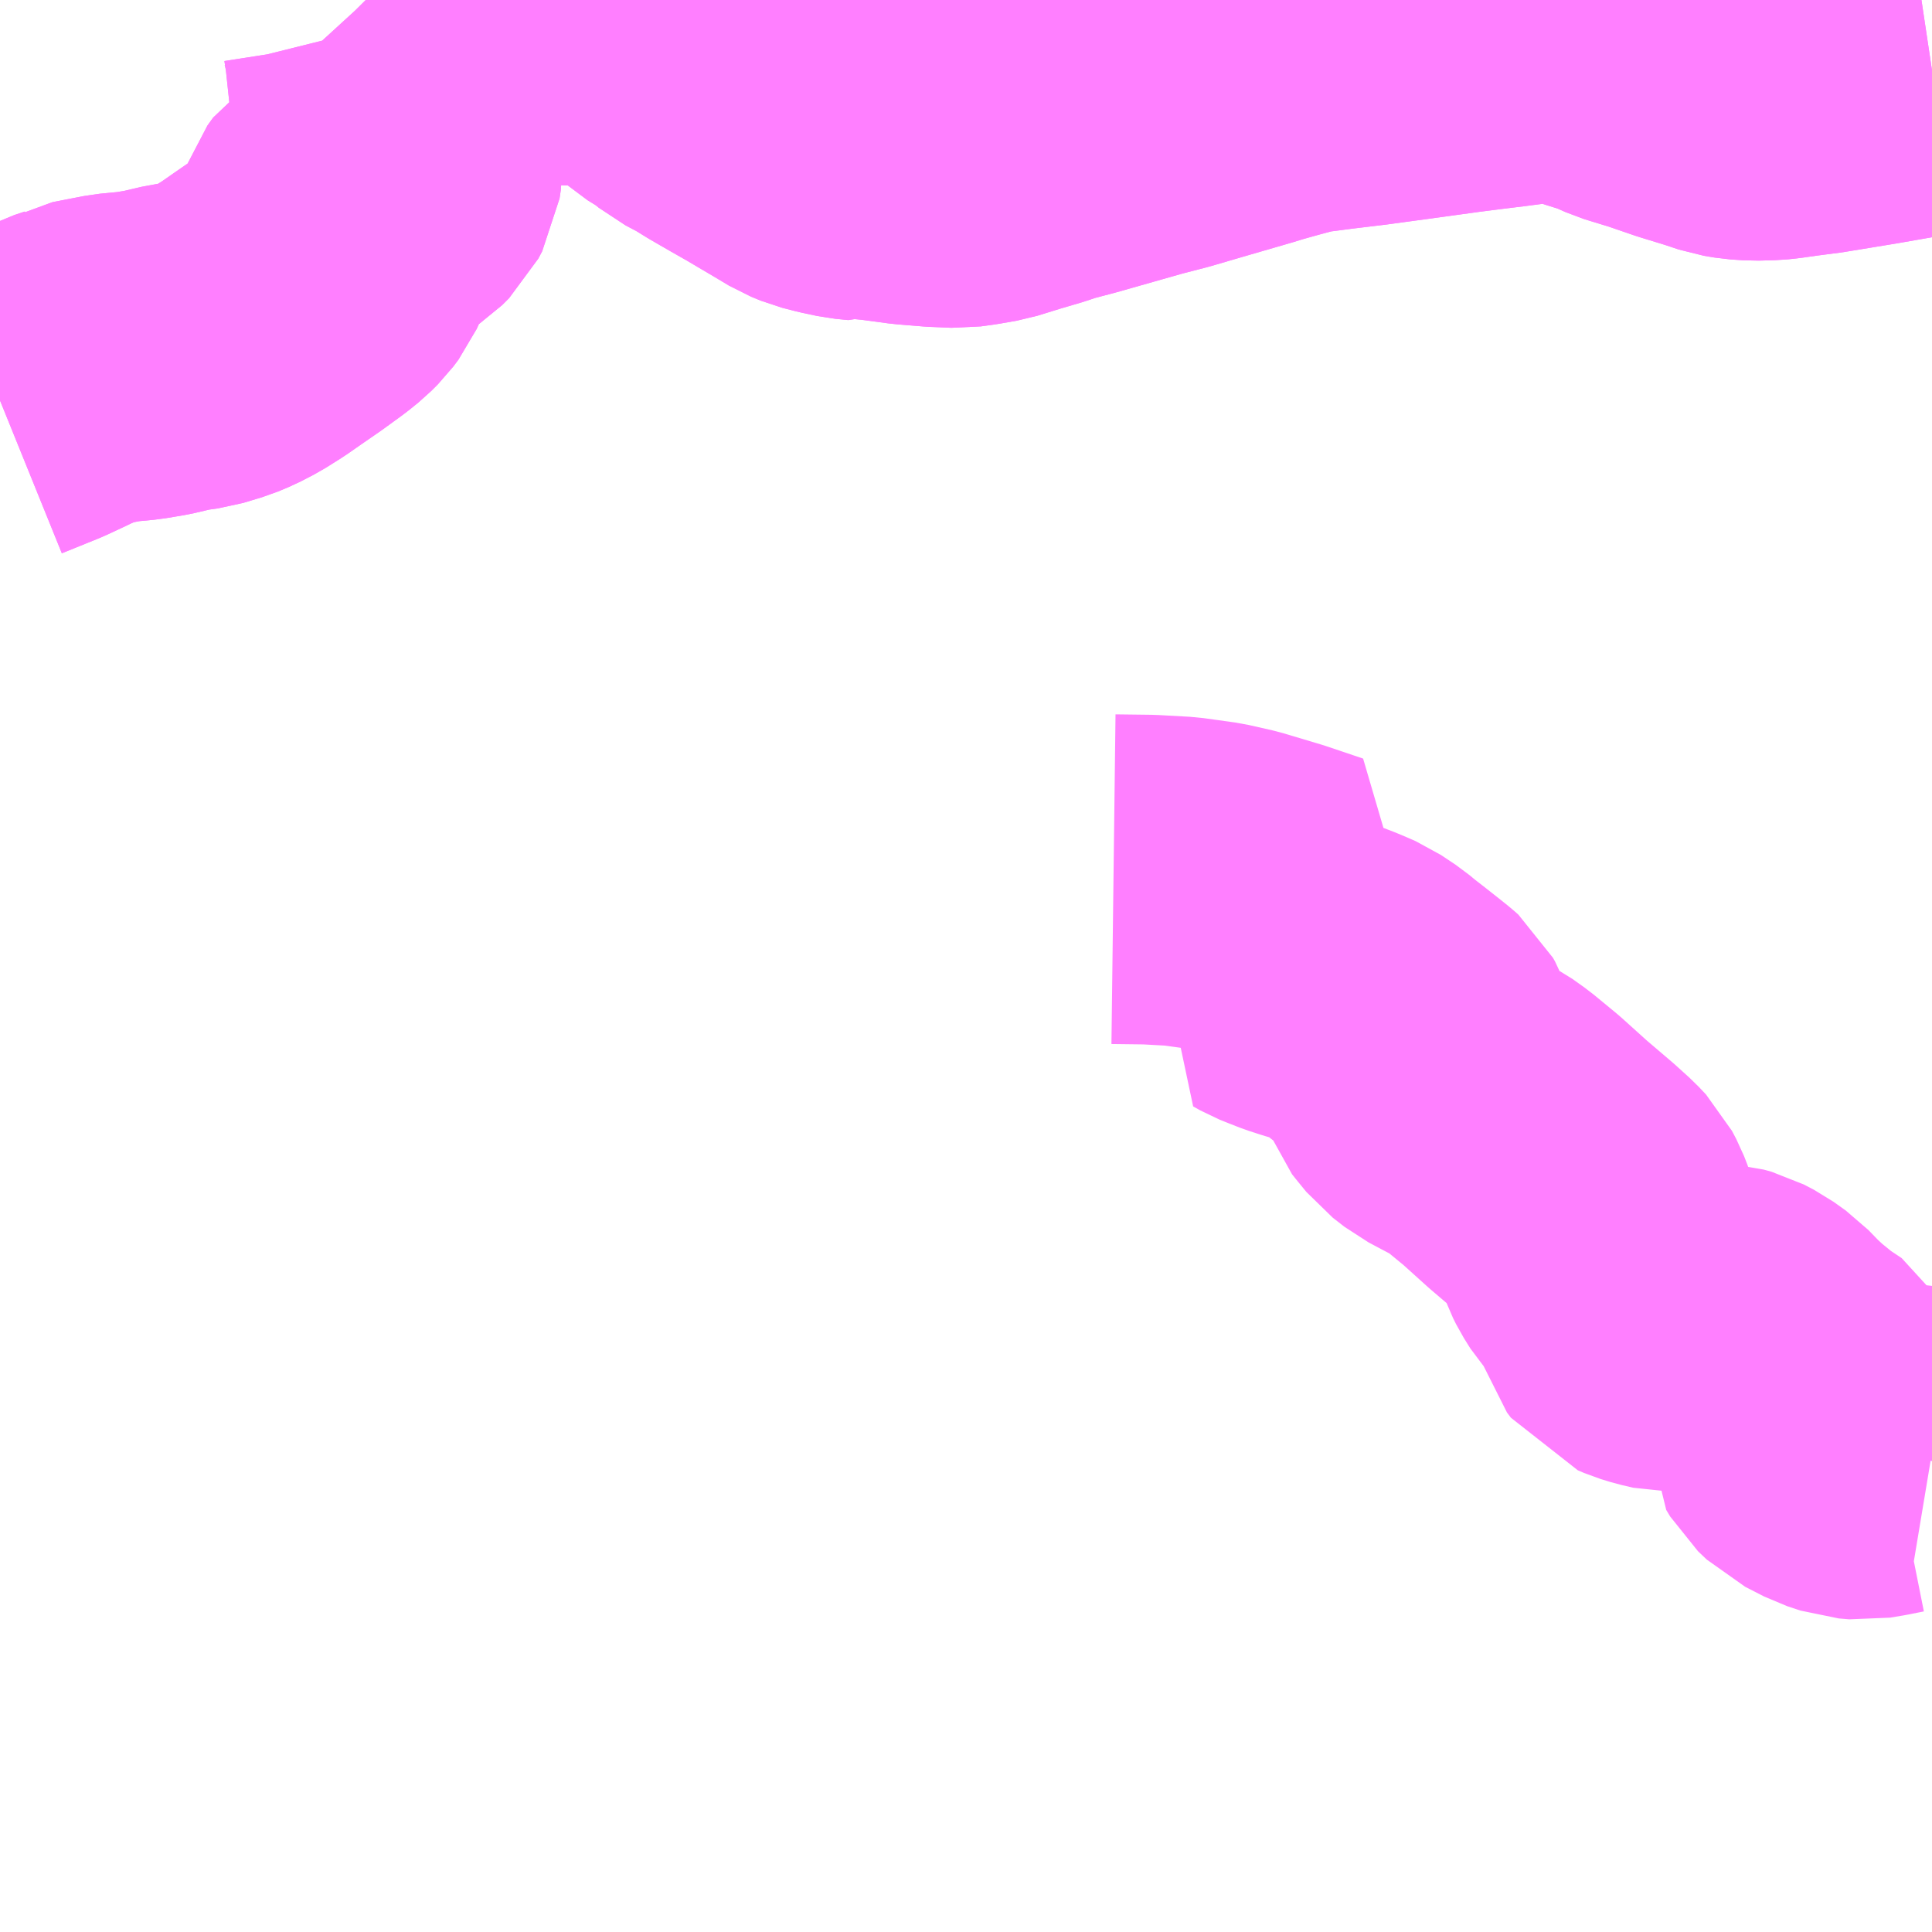 <?xml version="1.0" encoding="UTF-8"?>
<svg  xmlns="http://www.w3.org/2000/svg" xmlns:xlink="http://www.w3.org/1999/xlink" xmlns:go="http://purl.org/svgmap/profile" property="N07_001,N07_002,N07_003,N07_004,N07_005,N07_006,N07_007" viewBox="13280.273 -3440.918 4.395 4.395" go:dataArea="13280.2734375 -3440.91796875 4.39453125 4.39453125" >
<globalCoordinateSystem srsName="http://purl.org/crs/84" transform="matrix(100.0,0.0,0.0,-100.0,0.0,0.0)" />
<defs>
 <g id="p0" >
  <circle cx="0.0" cy="0.0" r="3" stroke="green" stroke-width="0.75" vector-effect="non-scaling-stroke" />
 </g>
</defs>
<g fill="none" fill-rule="evenodd" stroke="#FF00FF" stroke-width="0.75" opacity="0.5" vector-effect="non-scaling-stroke" stroke-linejoin="bevel" >
<path content="1,安全タクシー（株）,上仁賀～竹原駅,0.4,0.0,0.0," xlink:title="1" d="M13282.806,-3438.918L13282.887,-3438.917L13282.959,-3438.913L13283.031,-3438.903L13283.084,-3438.891L13283.171,-3438.865L13283.254,-3438.837L13283.23,-3438.807L13283.171,-3438.728L13283.187,-3438.719L13283.207,-3438.711L13283.23,-3438.702L13283.258,-3438.693L13283.282,-3438.686L13283.308,-3438.676L13283.327,-3438.668L13283.343,-3438.661L13283.358,-3438.651L13283.376,-3438.639L13283.394,-3438.624L13283.416,-3438.607L13283.449,-3438.581L13283.469,-3438.565L13283.478,-3438.557L13283.483,-3438.548L13283.488,-3438.535L13283.494,-3438.514L13283.499,-3438.498L13283.505,-3438.481L13283.517,-3438.466L13283.535,-3438.444L13283.562,-3438.423L13283.594,-3438.406L13283.632,-3438.386L13283.66,-3438.366L13283.711,-3438.324L13283.772,-3438.269L13283.833,-3438.217L13283.865,-3438.188L13283.881,-3438.171L13283.891,-3438.152L13283.898,-3438.134L13283.906,-3438.109L13283.914,-3438.087L13283.921,-3438.073L13283.936,-3438.049L13283.953,-3438.03L13283.971,-3438.01L13283.979,-3437.995L13283.985,-3437.978L13283.993,-3437.957L13284.001,-3437.93L13284.01,-3437.918L13284.024,-3437.912L13284.047,-3437.905L13284.073,-3437.899L13284.13,-3437.9L13284.185,-3437.896L13284.203,-3437.891L13284.226,-3437.879L13284.254,-3437.859L13284.283,-3437.829L13284.309,-3437.805L13284.352,-3437.77L13284.391,-3437.744L13284.397,-3437.733L13284.394,-3437.721L13284.388,-3437.706L13284.386,-3437.693L13284.385,-3437.676L13284.394,-3437.661L13284.414,-3437.642L13284.457,-3437.62L13284.487,-3437.61L13284.511,-3437.608L13284.541,-3437.613L13284.576,-3437.62L13284.599,-3437.622L13284.632,-3437.62L13284.668,-3437.614"/>
<path content="1,芸陽バス（株）,かぐや姫号（西条インター経由）,1.0,1.0,1.0," xlink:title="1" d="M13284.668,-3440.758L13284.628,-3440.752L13284.525,-3440.734L13284.409,-3440.715L13284.355,-3440.708L13284.32,-3440.703L13284.301,-3440.701L13284.264,-3440.7L13284.235,-3440.702L13284.211,-3440.706L13284.175,-3440.718L13284.113,-3440.737L13284.049,-3440.759L13283.987,-3440.778L13283.949,-3440.795L13283.904,-3440.809L13283.874,-3440.819L13283.844,-3440.829L13283.818,-3440.833L13283.79,-3440.834L13283.763,-3440.83L13283.694,-3440.821L13283.645,-3440.815L13283.59,-3440.808L13283.481,-3440.793L13283.378,-3440.779L13283.303,-3440.77L13283.265,-3440.765L13283.241,-3440.762L13283.216,-3440.757L13283.175,-3440.746L13283.132,-3440.734L13283.106,-3440.726L13283.006,-3440.697L13282.924,-3440.673L13282.866,-3440.658L13282.711,-3440.614L13282.654,-3440.599L13282.628,-3440.59L13282.577,-3440.575L13282.522,-3440.558L13282.482,-3440.551L13282.453,-3440.547L13282.405,-3440.549L13282.344,-3440.554L13282.277,-3440.563L13282.247,-3440.566L13282.24,-3440.563L13282.21,-3440.566L13282.177,-3440.573L13282.146,-3440.581L13282.124,-3440.59L13282.089,-3440.611L13282.05,-3440.634L13282.023,-3440.65L13281.986,-3440.671L13281.941,-3440.697L13281.907,-3440.718L13281.871,-3440.737L13281.845,-3440.758L13281.806,-3440.782L13281.754,-3440.829L13281.725,-3440.852L13281.706,-3440.861L13281.684,-3440.867L13281.655,-3440.871L13281.571,-3440.871L13281.541,-3440.872L13281.516,-3440.876L13281.482,-3440.884L13281.444,-3440.895L13281.39,-3440.913L13281.374,-3440.918M13281.105,-3440.918L13281.106,-3440.917L13281.138,-3440.882L13281.148,-3440.861L13281.154,-3440.837L13281.159,-3440.805L13281.167,-3440.73L13281.176,-3440.644L13281.178,-3440.542L13281.175,-3440.522L13281.166,-3440.505L13281.15,-3440.489L13281.079,-3440.442L13281.062,-3440.431L13281.049,-3440.413L13281.026,-3440.347L13281.016,-3440.325L13281.004,-3440.309L13280.989,-3440.294L13280.968,-3440.277L13280.924,-3440.245L13280.882,-3440.216L13280.849,-3440.193L13280.814,-3440.171L13280.785,-3440.156L13280.761,-3440.146L13280.718,-3440.133L13280.681,-3440.128L13280.63,-3440.116L13280.588,-3440.109L13280.536,-3440.104L13280.505,-3440.098L13280.464,-3440.09L13280.448,-3440.081L13280.424,-3440.073L13280.4,-3440.061L13280.357,-3440.041L13280.273,-3440.007"/>
<path content="1,芸陽バス（株）,西条～竹原線,21.5,19.0,11.0," xlink:title="1" d="M13280.273,-3440.007L13280.357,-3440.041L13280.4,-3440.061L13280.424,-3440.073L13280.448,-3440.081L13280.464,-3440.09L13280.505,-3440.098L13280.536,-3440.104L13280.588,-3440.109L13280.63,-3440.116L13280.681,-3440.128L13280.718,-3440.133L13280.761,-3440.146L13280.785,-3440.156L13280.814,-3440.171L13280.849,-3440.193L13280.882,-3440.216L13280.924,-3440.245L13280.968,-3440.277L13280.989,-3440.294L13281.004,-3440.309L13281.016,-3440.325L13281.026,-3440.347L13281.049,-3440.413L13281.062,-3440.431L13281.079,-3440.442L13281.15,-3440.489L13281.166,-3440.505L13281.175,-3440.522L13281.178,-3440.542L13281.176,-3440.644L13281.167,-3440.73L13281.159,-3440.805L13281.154,-3440.837L13281.148,-3440.861L13281.138,-3440.882L13281.106,-3440.917L13281.105,-3440.918M13281.374,-3440.918L13281.39,-3440.913L13281.444,-3440.895L13281.482,-3440.884L13281.516,-3440.876L13281.541,-3440.872L13281.571,-3440.871L13281.655,-3440.871L13281.684,-3440.867L13281.706,-3440.861L13281.725,-3440.852L13281.754,-3440.829L13281.806,-3440.782L13281.845,-3440.758L13281.871,-3440.737L13281.907,-3440.718L13281.941,-3440.697L13281.986,-3440.671L13282.023,-3440.65L13282.05,-3440.634L13282.089,-3440.611L13282.124,-3440.59L13282.146,-3440.581L13282.177,-3440.573L13282.21,-3440.566L13282.24,-3440.563L13282.247,-3440.566L13282.277,-3440.563L13282.344,-3440.554L13282.405,-3440.549L13282.453,-3440.547L13282.482,-3440.551L13282.522,-3440.558L13282.577,-3440.575L13282.628,-3440.59L13282.654,-3440.599L13282.711,-3440.614L13282.866,-3440.658L13282.924,-3440.673L13283.006,-3440.697L13283.106,-3440.726L13283.132,-3440.734L13283.175,-3440.746L13283.216,-3440.757L13283.241,-3440.762L13283.265,-3440.765L13283.303,-3440.77L13283.378,-3440.779L13283.481,-3440.793L13283.59,-3440.808L13283.645,-3440.815L13283.694,-3440.821L13283.763,-3440.83L13283.79,-3440.834L13283.818,-3440.833L13283.844,-3440.829L13283.874,-3440.819L13283.904,-3440.809L13283.949,-3440.795L13283.987,-3440.778L13284.049,-3440.759L13284.113,-3440.737L13284.175,-3440.718L13284.211,-3440.706L13284.235,-3440.702L13284.264,-3440.7L13284.301,-3440.701L13284.32,-3440.703L13284.355,-3440.708L13284.409,-3440.715L13284.525,-3440.734L13284.628,-3440.752L13284.668,-3440.758"/>
</g>
</svg>
